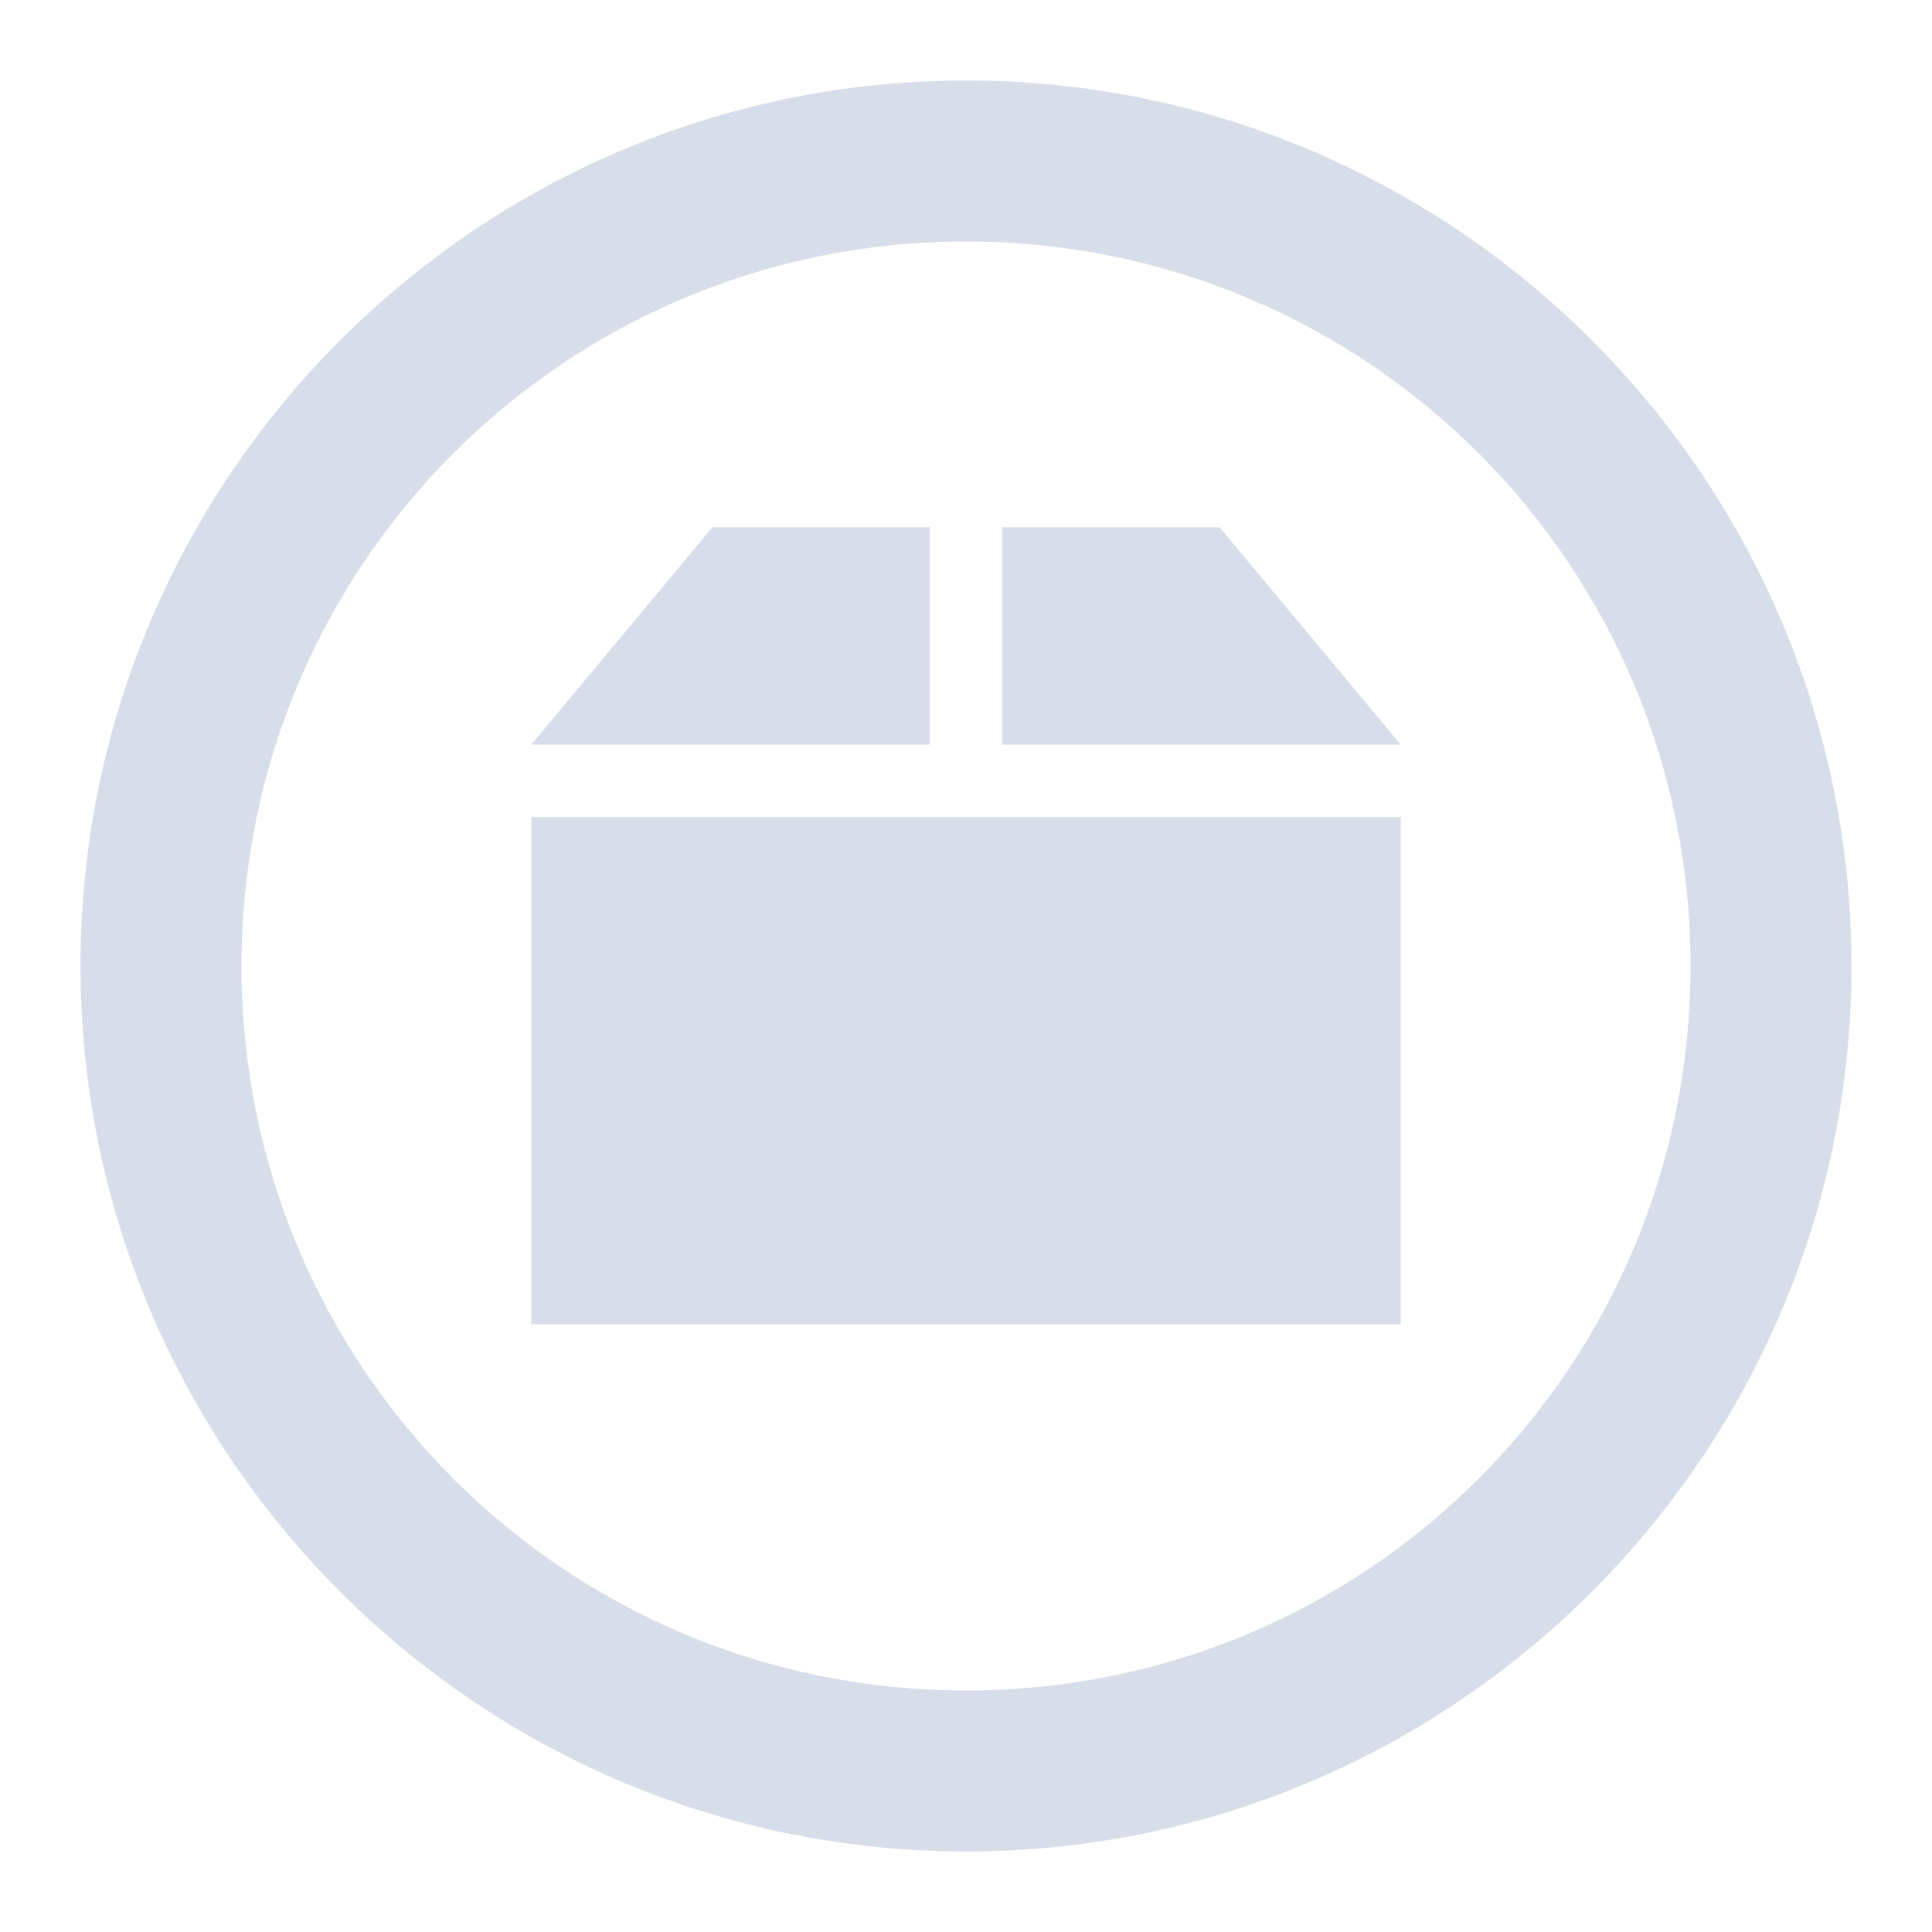 <?xml version='1.0' encoding='UTF-8'?>
<svg xmlns:inkscape="http://www.inkscape.org/namespaces/inkscape" xmlns:sodipodi="http://sodipodi.sourceforge.net/DTD/sodipodi-0.dtd" xmlns="http://www.w3.org/2000/svg" xmlns:svg="http://www.w3.org/2000/svg" width="48" height="48" version="1.1" id="svg1" sodipodi:docname="emblem-package.svg" inkscape:version="1.4.2 (ebf0e940d0, 2025-05-08)">
  <defs id="defs1">
    <style id="current-color-scheme" type="text/css">.ColorScheme-Text {color:#d8dee9} .ColorScheme-Highlight {color:#3b4252}</style>
  </defs>
  <sodipodi:namedview id="namedview1" pagecolor="#ffffff" bordercolor="#000000" borderopacity="0.25" inkscape:showpageshadow="2" inkscape:pageopacity="0.0" inkscape:pagecheckerboard="0" inkscape:deskcolor="#d1d1d1" inkscape:zoom="4" inkscape:cx="24" inkscape:cy="23.875" inkscape:window-width="1272" inkscape:window-height="669" inkscape:window-x="0" inkscape:window-y="0" inkscape:window-maximized="0" inkscape:current-layer="svg1"/>
  <path id="path3" style="baseline-shift:baseline;display:inline;overflow:visible;vector-effect:none;fill:currentColor;enable-background:accumulate;stop-color:#000000" class="ColorScheme-Text" d="M 24 2 C 11.873 2 2 11.873 2 24 C 2 36.127 11.873 46 24 46 C 36.127 46 46 36.127 46 24 C 46 11.873 36.127 2 24 2 z M 24 6 C 33.965 6 42 14.035 42 24 C 42 33.965 33.965 42 24 42 C 14.035 42 6 33.965 6 24 C 6 14.035 14.035 6 24 6 z M 17.699 13.1 L 13.199 18.5 L 23.1 18.5 L 23.1 13.1 L 17.699 13.1 z M 24.9 13.1 L 24.9 18.5 L 34.801 18.5 L 30.301 13.1 L 24.9 13.1 z M 13.199 20.301 L 13.199 32.9 L 34.801 32.9 L 34.801 20.301 L 13.199 20.301 z "/>
</svg>
